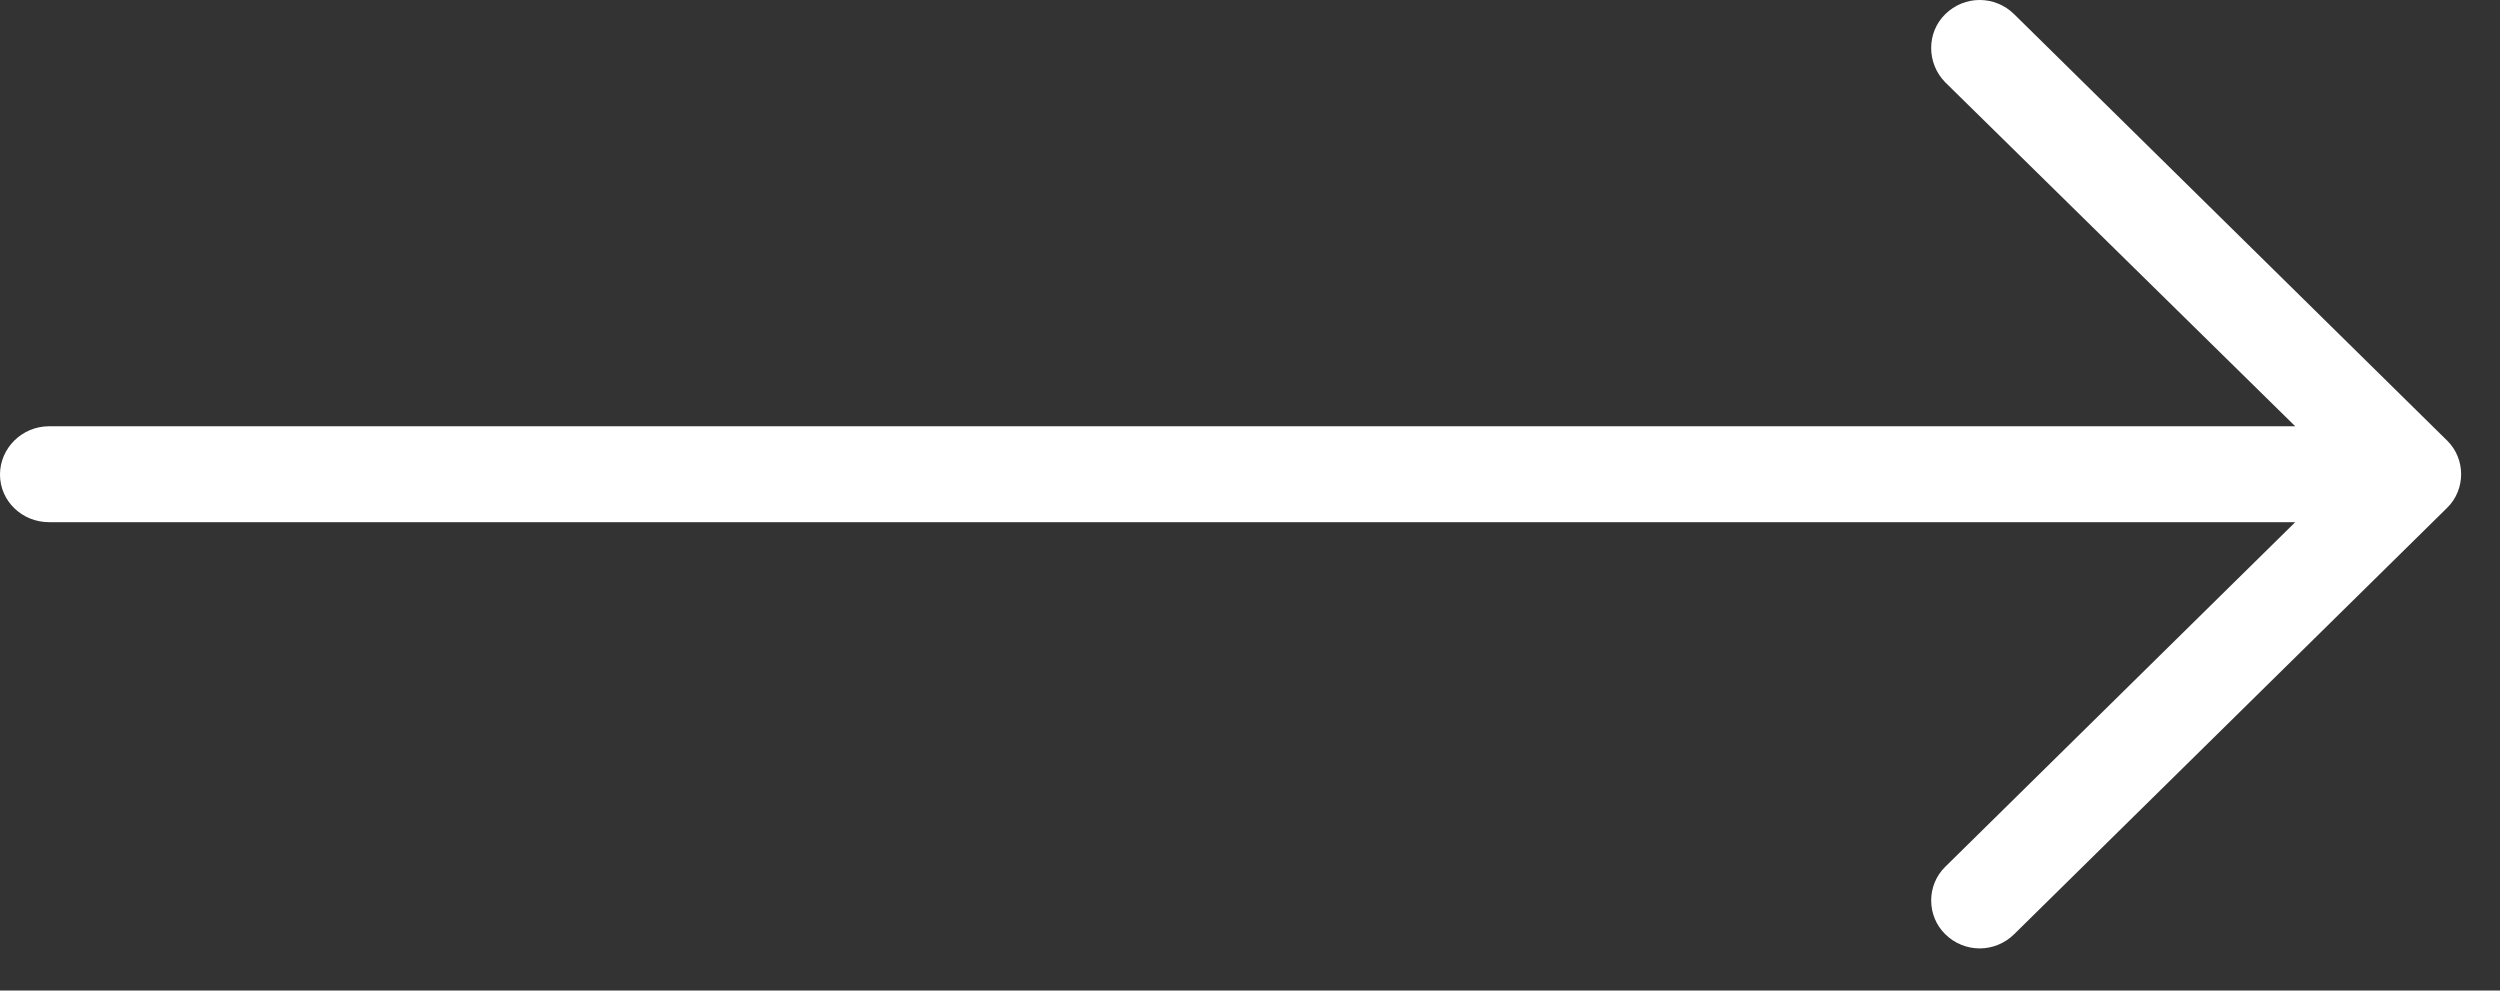 <svg width="53" height="21" viewBox="0 0 53 21" fill="none" xmlns="http://www.w3.org/2000/svg">
<rect x="0" y="0" width="53" height="21" fill="#333333" stroke="none"/>
<path d="M42.701 19.804C42.292 20.207 41.647 20.207 41.238 19.804C40.842 19.414 40.842 18.766 41.238 18.377L48.659 11.07L1.039 11.07C0.468 11.07 -9.07237e-05 10.623 -9.06746e-05 10.061C-9.06254e-05 9.499 0.468 9.037 1.039 9.037L48.659 9.037L41.238 1.744C40.842 1.34 40.842 0.691 41.238 0.302C41.647 -0.101 42.292 -0.101 42.701 0.302L51.879 9.34C52.275 9.729 52.275 10.378 51.879 10.766L42.701 19.804Z" fill="white"/>
</svg>
